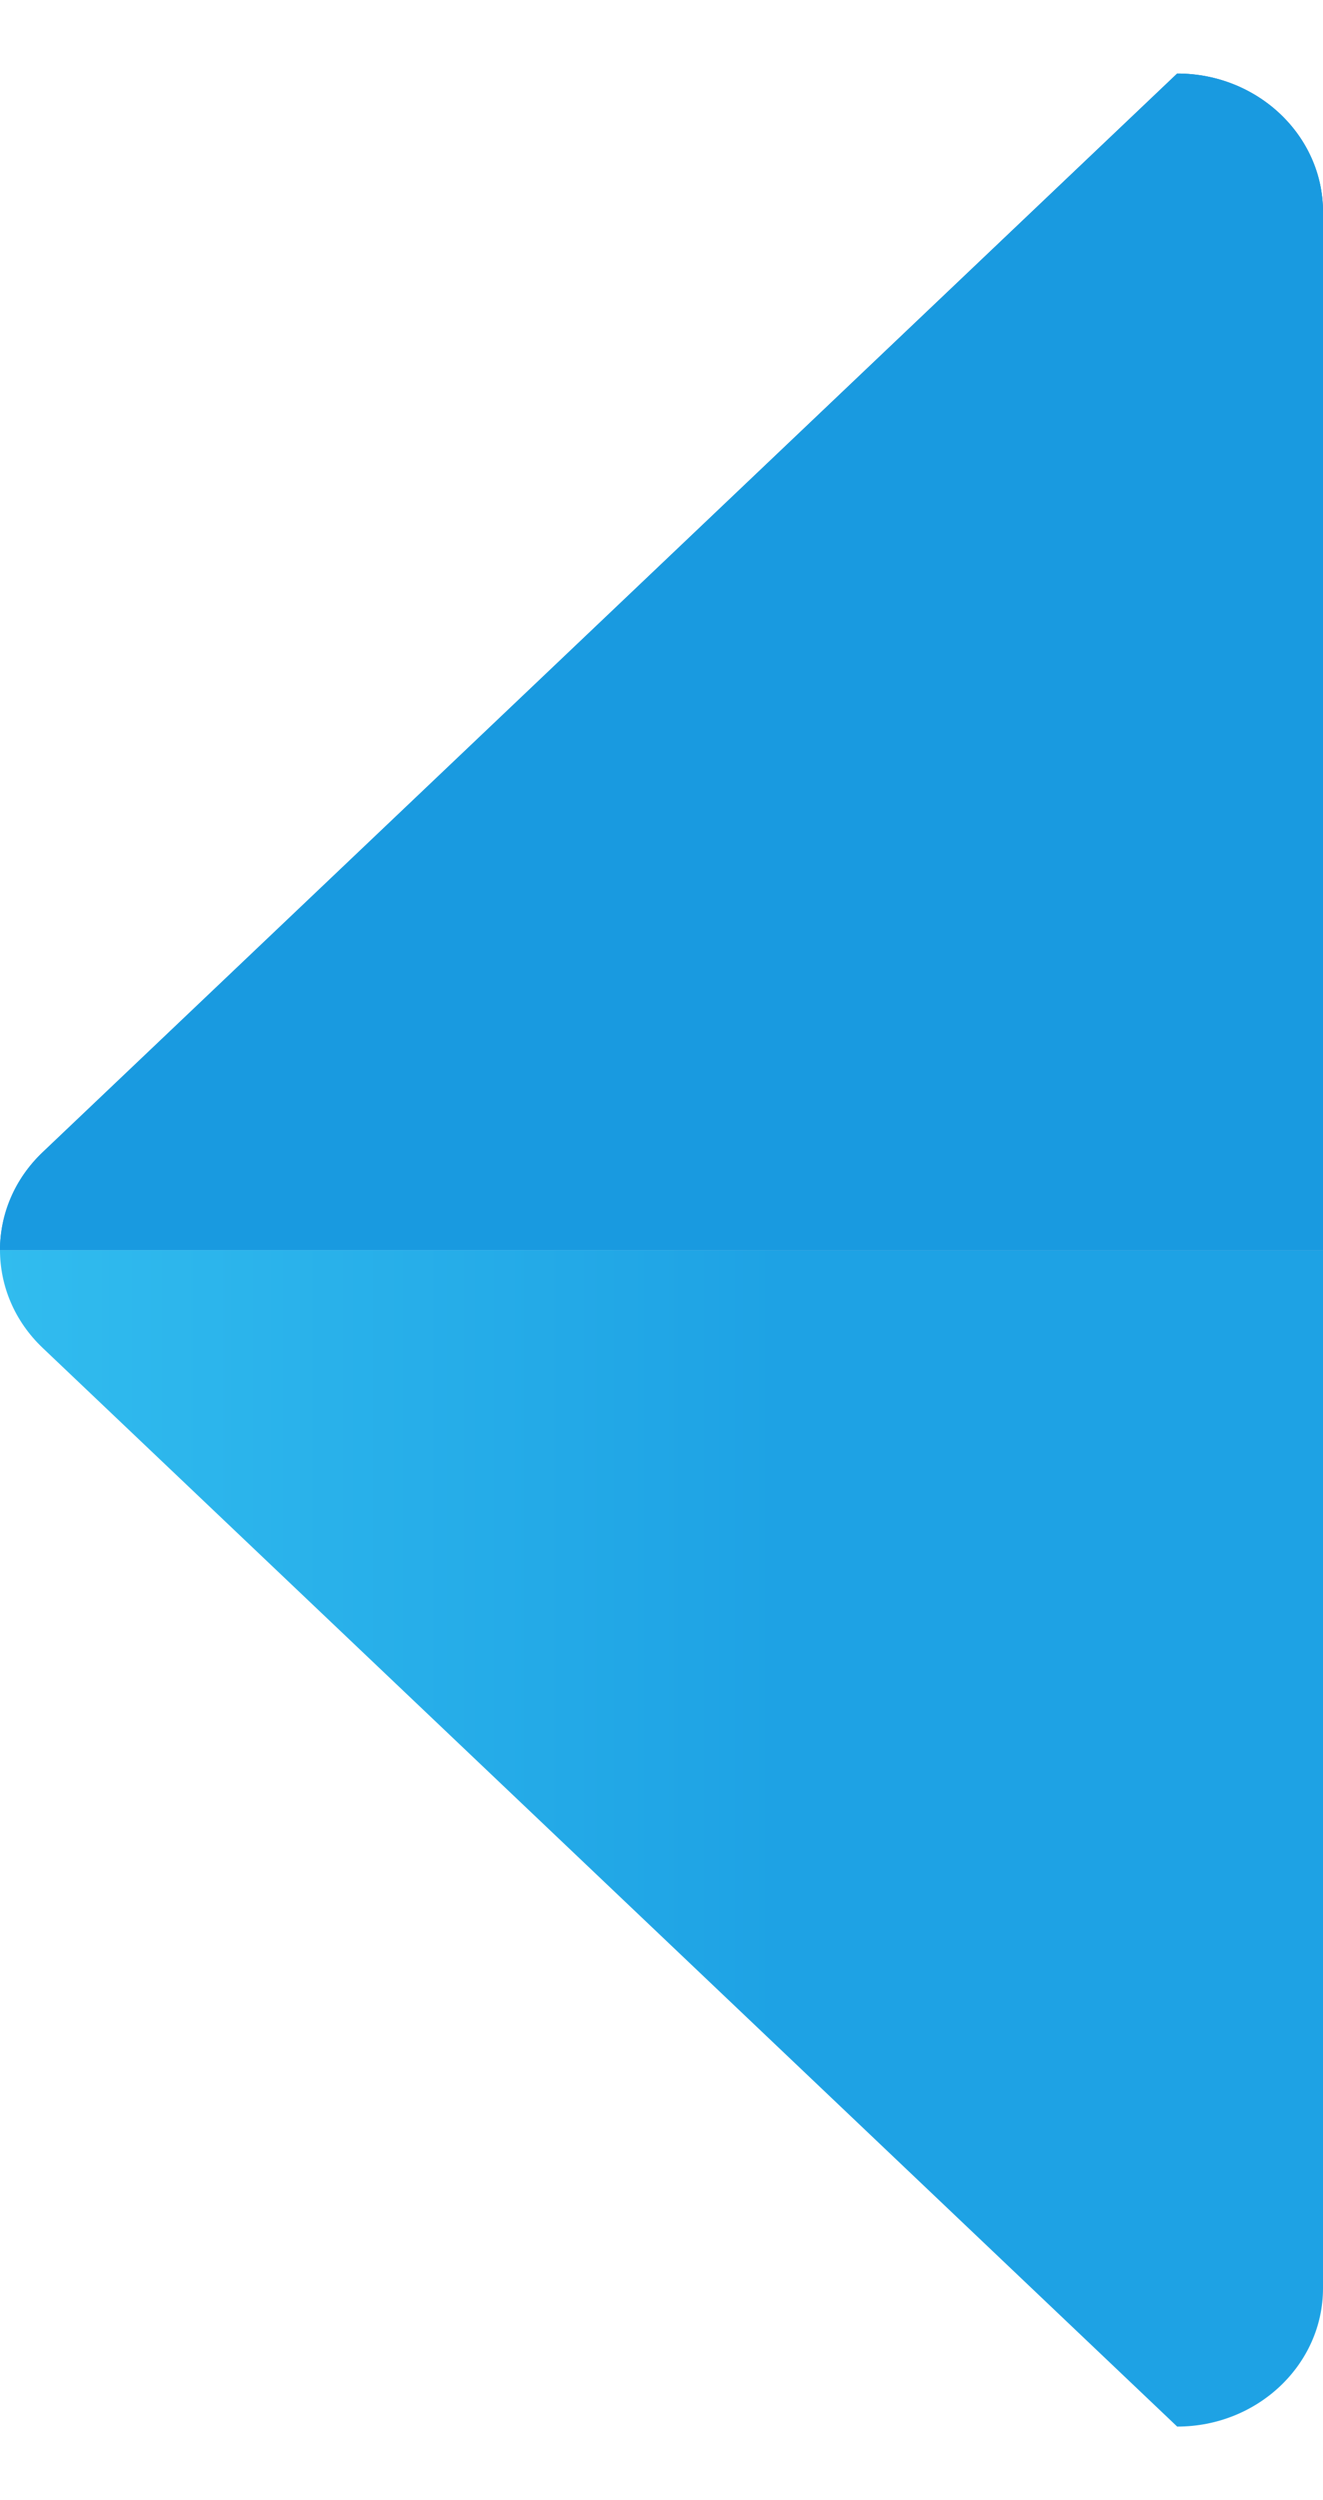 <svg width="9" height="17" viewBox="0 0 9 17" fill="none" xmlns="http://www.w3.org/2000/svg">
<path d="M9 15.559C9 16.078 8.556 16.5 8.008 16.5L0.291 9.166C0.097 8.982 1.01748e-06 8.741 1.04907e-06 8.5L9 8.5L9 15.559Z" fill="url(#paint0_linear_1682_26495)"/>
<path d="M8.008 0.5C8.556 0.5 9 0.922 9 1.441L9 8.5L0 8.5C3.15914e-08 8.259 0.097 8.018 0.291 7.834L8.008 0.5Z" fill="url(#paint1_linear_1682_26495)"/>
<path d="M8.008 0.5C8.556 0.5 9 0.922 9 1.441L9 8.5L0 8.5C3.15914e-08 8.259 0.097 8.018 0.291 7.834L8.008 0.5Z" fill="#199AE0"/>
<defs>
<linearGradient id="paint0_linear_1682_26495" x1="-0.228" y1="12.5" x2="5.305" y2="12.5" gradientUnits="userSpaceOnUse">
<stop stop-color="#32BDEF"/>
<stop offset="1" stop-color="#1EA2E4"/>
</linearGradient>
<linearGradient id="paint1_linear_1682_26495" x1="-0.228" y1="4.5" x2="5.305" y2="4.5" gradientUnits="userSpaceOnUse">
<stop offset="0.365" stop-color="#199AE0"/>
<stop offset="0.699" stop-color="#1898DE"/>
<stop offset="0.819" stop-color="#1691D8"/>
<stop offset="0.905" stop-color="#1186CC"/>
<stop offset="0.974" stop-color="#0A75BC"/>
<stop offset="1" stop-color="#076CB3"/>
</linearGradient>
</defs>
</svg>
